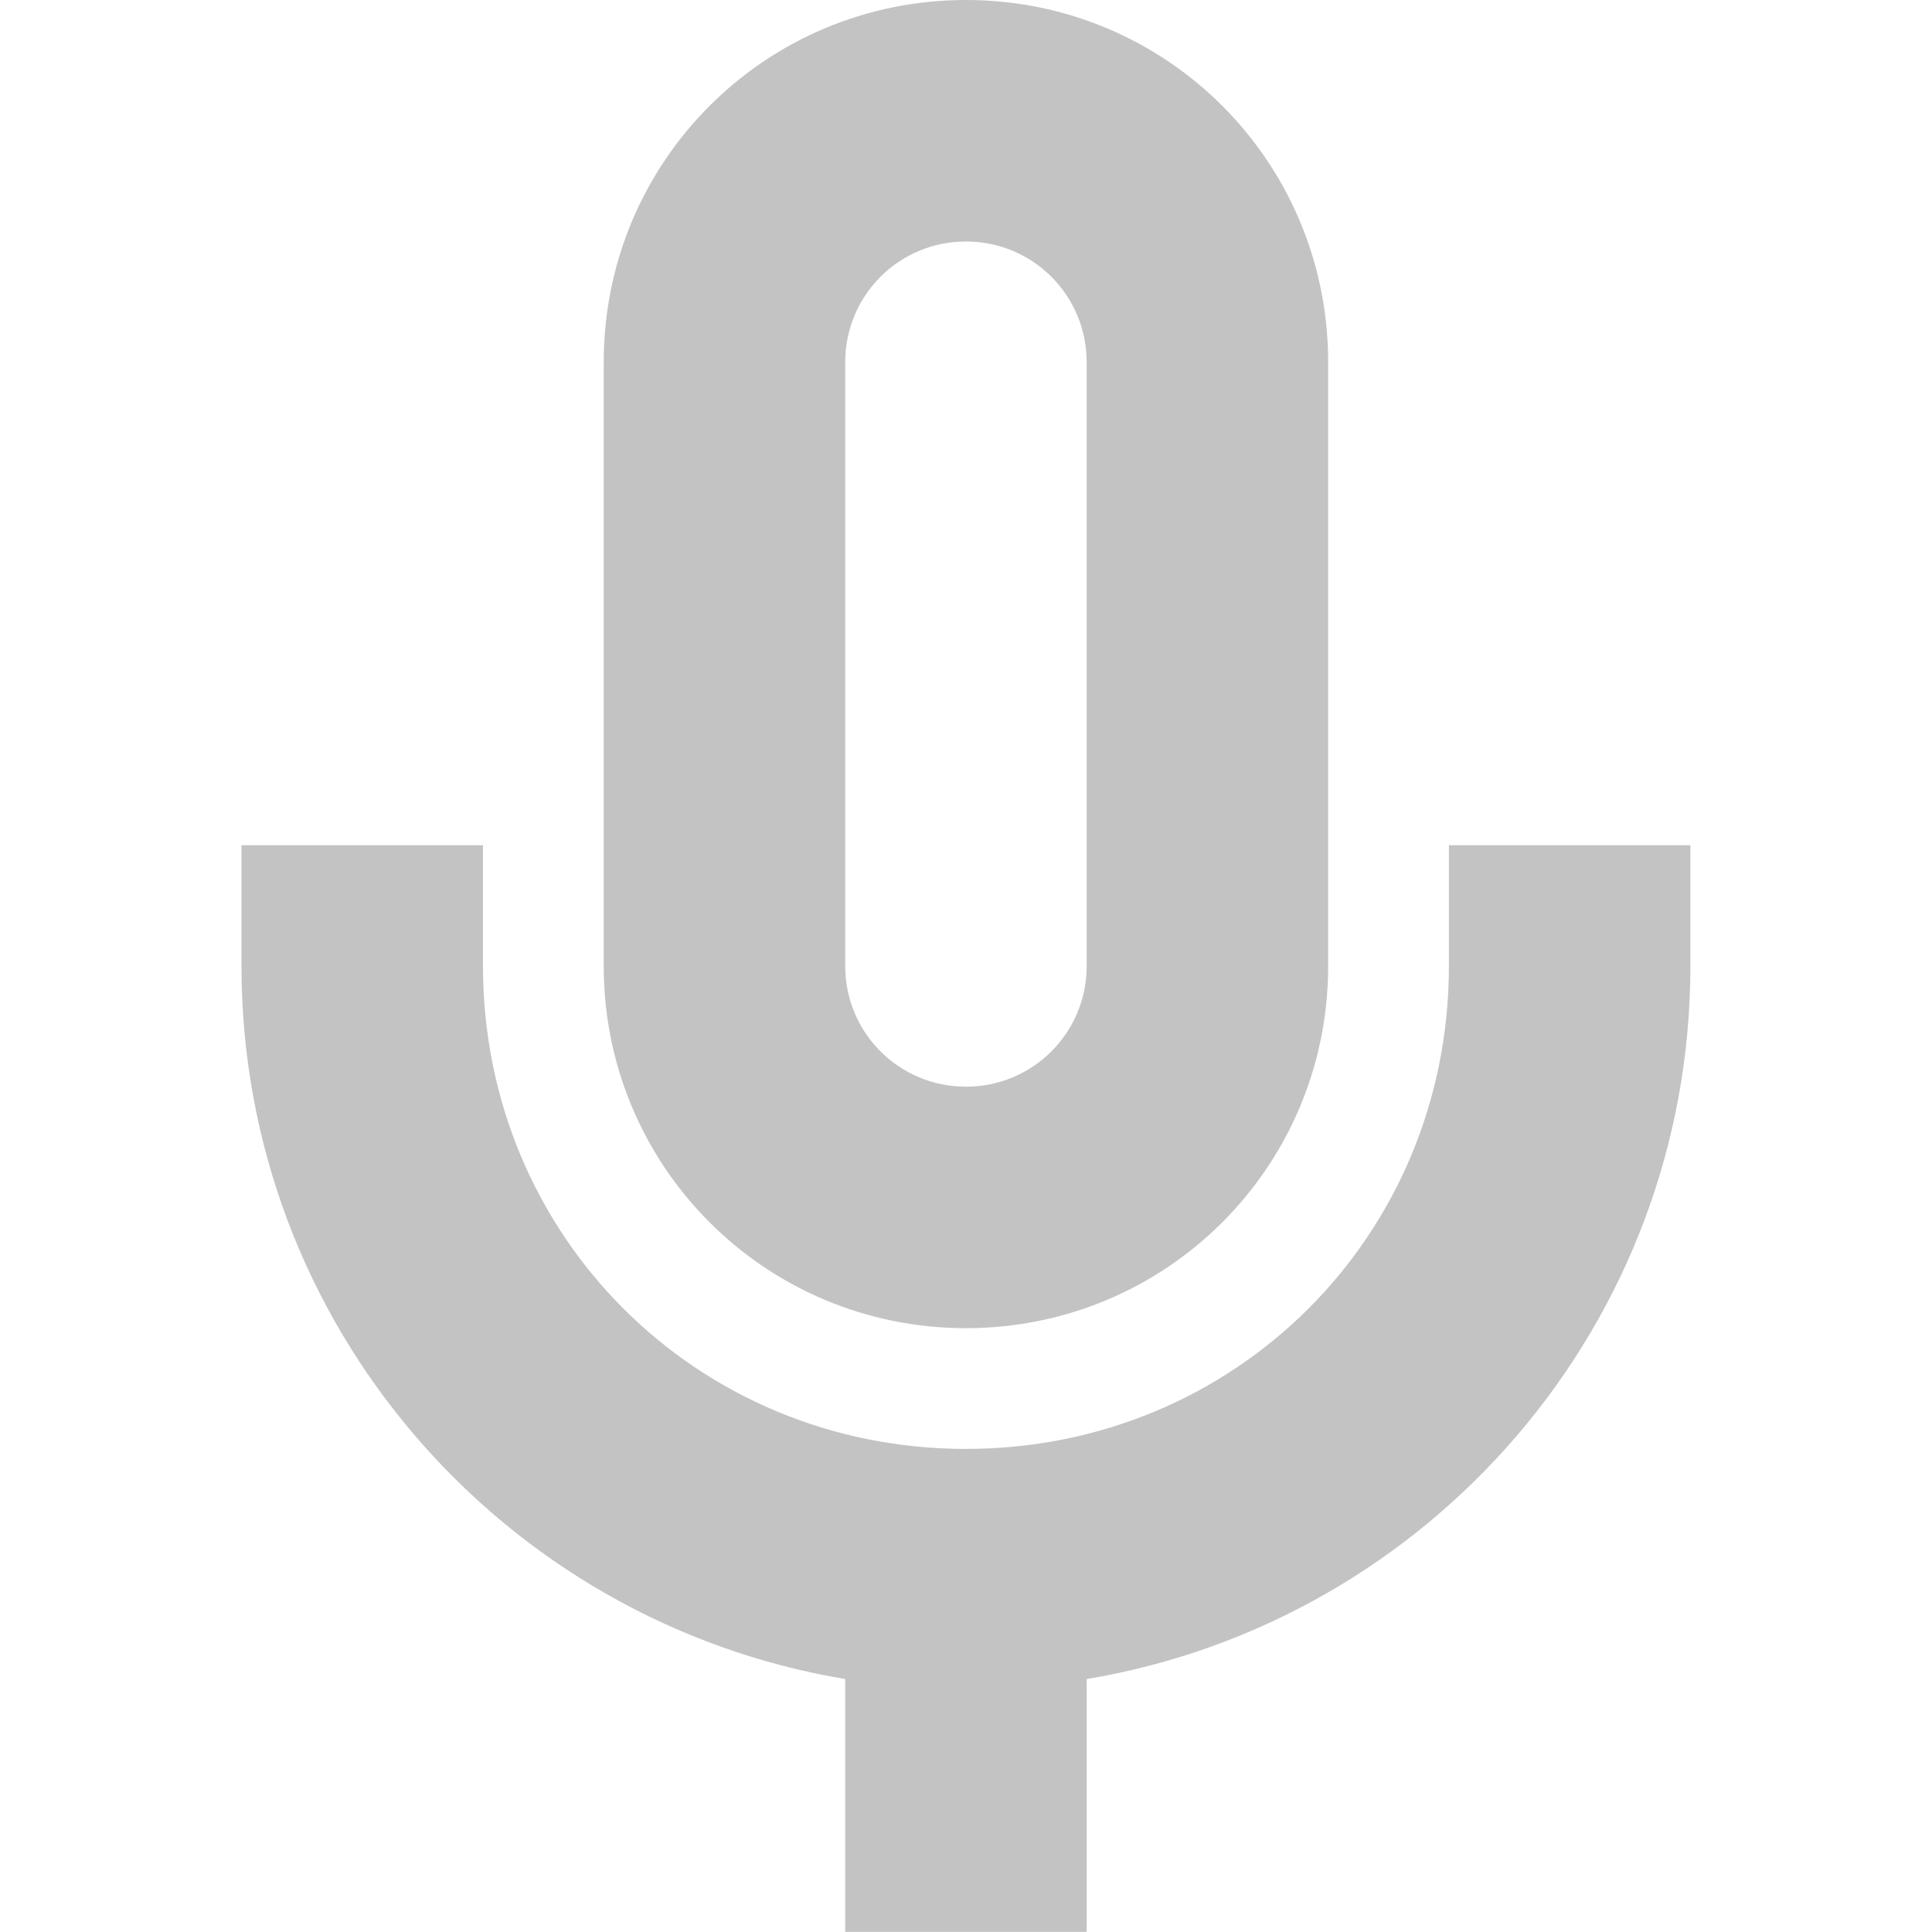 <?xml version="1.0" encoding="UTF-8"?>
<!-- Created with Inkscape (http://www.inkscape.org/) -->
<svg id="svg6530" width="16.001" height="16.001" version="1.1" viewBox="0 0 16.001 16.001" xmlns="http://www.w3.org/2000/svg" xmlns:cc="http://creativecommons.org/ns#" xmlns:dc="http://purl.org/dc/elements/1.1/" xmlns:rdf="http://www.w3.org/1999/02/22-rdf-syntax-ns#">
 <g id="layer1" transform="translate(-200 -652.36)">
  <path id="path6823" d="m208 652.36c-1.662 0-3 1.338-3 3v5c0 1.662 1.338 3 3 3 1.662 0 3-1.338 3-3v-5c0-1.662-1.338-3-3-3zm0 2c0.554 0 1 0.446 1 1v5c0 0.554-0.446 1-1 1s-1-0.446-1-1v-5c0-0.554 0.446-1 1-1zm-6 5v1c0 2.97 2.162 5.432 5 5.906v2.094h2v-2.094c2.838-0.474 5-2.937 5-5.906v-1h-2v1c0 2.233-1.767 4-4 4-2.233 0-4-1.767-4-4v-1z" style="color:#bebebe;fill:#555;opacity:.35"/>
 </g>
</svg>
